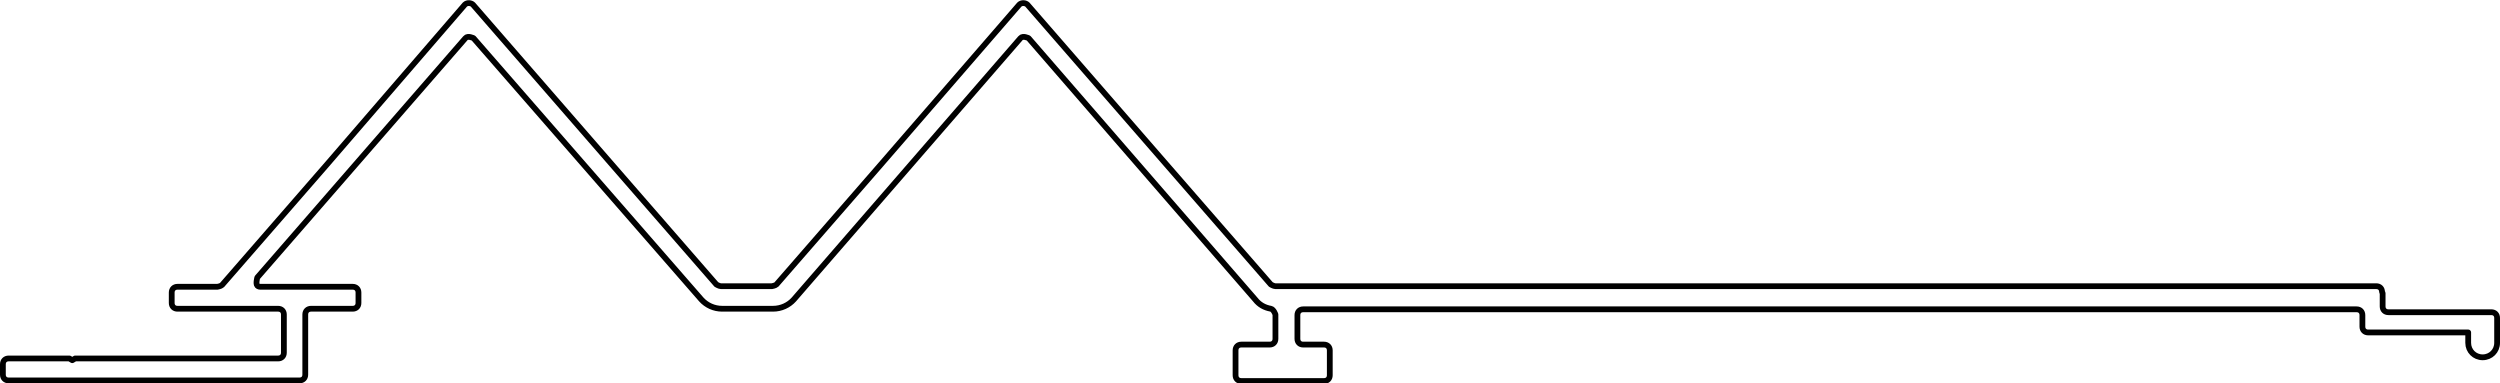 <?xml version="1.0" encoding="UTF-8"?>
<svg id="Capa_2" data-name="Capa 2" xmlns="http://www.w3.org/2000/svg" viewBox="0 0 43.24 6.63">
  <defs>
    <style>
      .cls-1 {
        fill: none;
        stroke: #000;
        stroke-linecap: round;
        stroke-linejoin: round;
        stroke-width: .1px;
      }
    </style>
  </defs>
  <g id="_0" data-name="0">
    <g id="LWPOLYLINE">
      <path class="cls-1" d="m41.21,5.07v.23c0,.06.04.1.1.1h1.78c.06,0,.1.04.1.1v.43c0,.14-.11.25-.25.25h0c-.14,0-.25-.11-.25-.25v-.18h-1.73c-.06,0-.1-.04-.1-.1v-.2c0-.06-.04-.1-.1-.1h-18.22c-.06,0-.1.04-.1.1v.41c0,.06.04.1.1.1h.36c.06,0,.1.04.1.1v.43c0,.06-.04.1-.1.1h-1.43c-.06,0-.1-.04-.1-.1v-.43c0-.06.04-.1.1-.1h.49c.06,0,.1-.04.1-.1v-.42s-.03-.09-.08-.1c-.11-.02-.2-.07-.27-.16l-3.92-4.52s-.1-.05-.14,0c0,0,0,0,0,0l-3.92,4.52c-.09.1-.22.16-.36.16h-.88c-.14,0-.27-.06-.36-.16L8.19.66s-.1-.05-.14,0c0,0,0,0,0,0l-3.6,4.14s-.03.11,0,.14c.02.02.04.02.07.02h1.58c.06,0,.1.04.1.1v.18c0,.06-.04.1-.1.1h-.72c-.06,0-.1.04-.1.1v1.04c0,.06-.04.1-.1.1H.15c-.06,0-.1-.04-.1-.1v-.18c0-.06.04-.1.1-.1h1.05l.05.03.05-.03h3.51c.06,0,.1-.04.1-.1v-.66c0-.06-.04-.1-.1-.1h-1.74c-.06,0-.1-.04-.1-.1v-.18c0-.06.04-.1.1-.1h.69s.06-.01.08-.03l1.81-2.08L8.04.08s0,0,0,0c.04-.04.11-.03.14,0l2.4,2.76,1.81,2.08s.05.03.08.03h.88s.06-.01.08-.03l1.81-2.08L17.63.08s0,0,0,0c.04-.04.11-.03.14,0l2.4,2.76,1.81,2.08s.05.03.08.03h19.04c.06,0,.1.04.1.1Z"/>
    </g>
  </g>
</svg>
